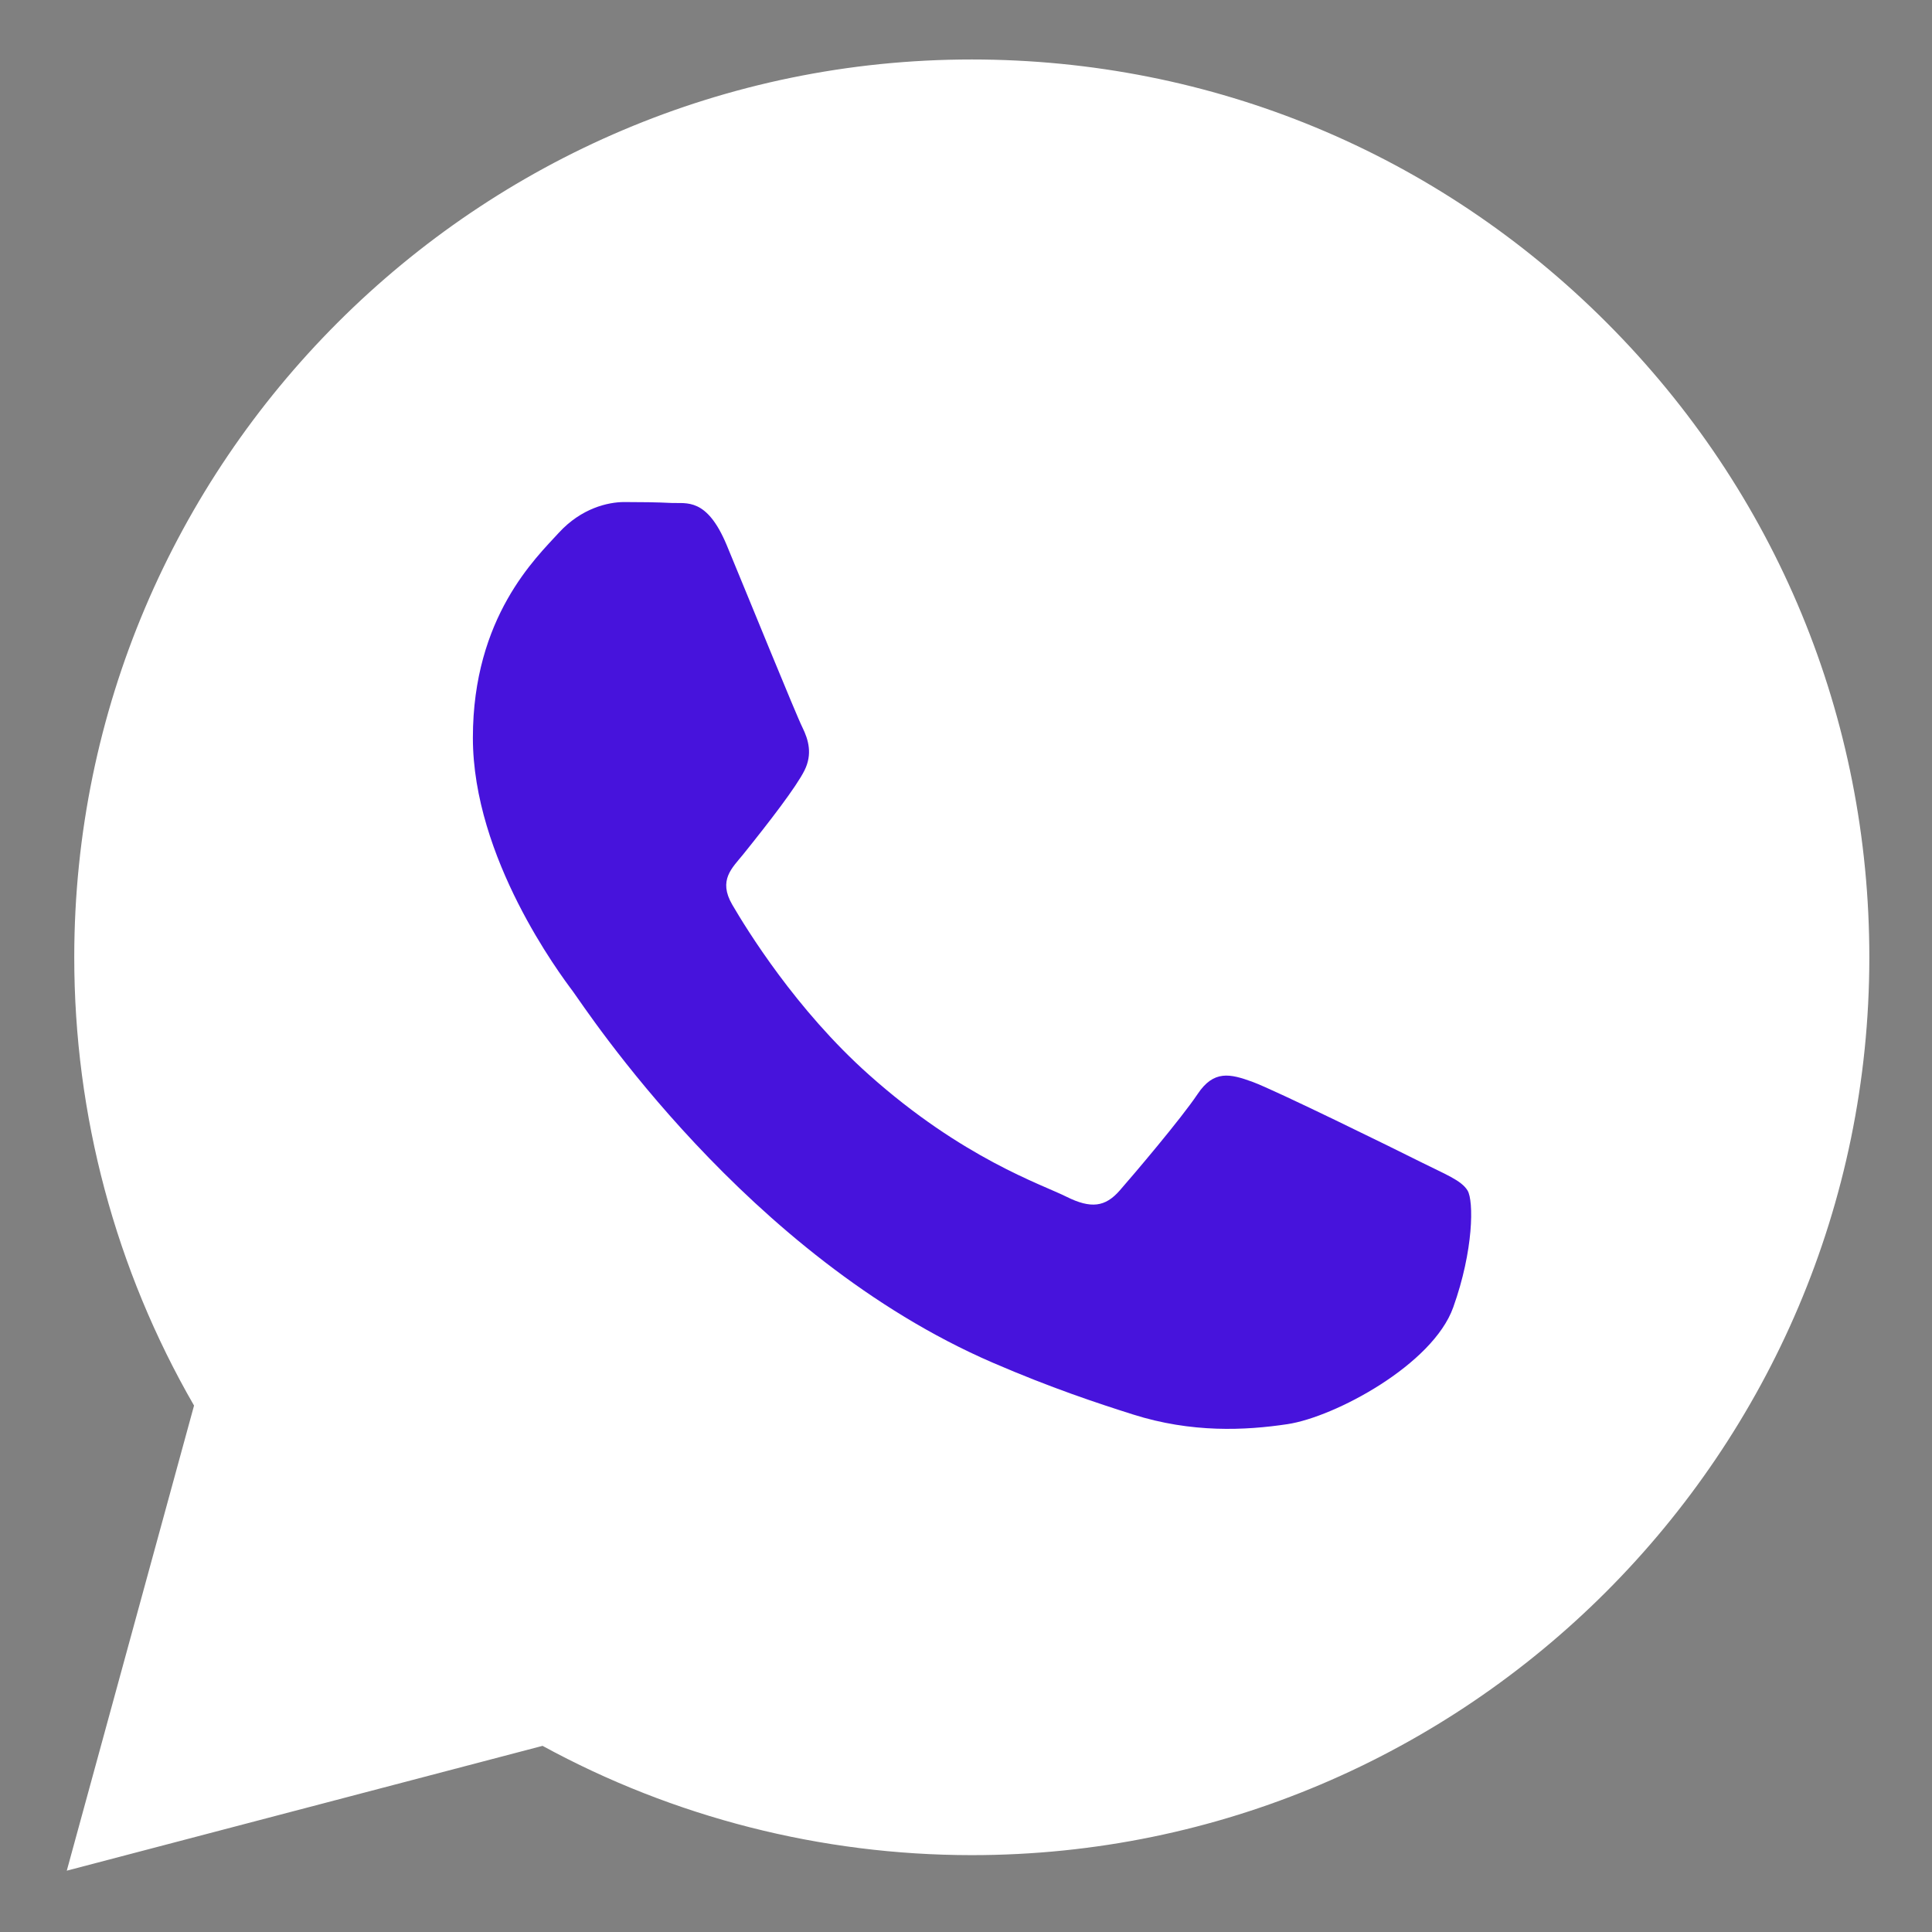 <svg width="23" height="23" viewBox="0 0 23 23" fill="none" xmlns="http://www.w3.org/2000/svg">
<rect x="0" y="0" width="23" height="23" fill="#808080" stroke="none"/>
<path fill-rule="evenodd" clip-rule="evenodd" d="M19.127 3.841C17.11 1.821 14.427 0.709 11.569 0.708C5.68 0.708 0.887 5.501 0.884 11.392C0.883 13.275 1.375 15.113 2.31 16.733L0.795 22.27L6.459 20.784C8.02 21.636 9.777 22.084 11.565 22.085H11.569C17.458 22.085 22.252 17.291 22.254 11.4C22.255 8.545 21.145 5.861 19.127 3.841ZM11.569 20.28H11.565C9.972 20.28 8.409 19.851 7.045 19.042L6.721 18.85L3.36 19.732L4.257 16.454L4.046 16.118C3.157 14.704 2.687 13.07 2.688 11.392C2.69 6.496 6.674 2.512 11.573 2.512C13.945 2.513 16.175 3.438 17.851 5.116C19.528 6.795 20.451 9.026 20.45 11.399C20.448 16.296 16.464 20.28 11.569 20.28Z" fill="white"/>
    <g>
        <svg  viewBox="0 -1 22 23" fill="none" xmlns="http://www.w3.org/2000/svg">
            <path d="M5.815 1.981L9.648 0.704L15.611 1.555L18.593 4.963L20.296 8.796V13.056L18.167 16.889L13.482 19.87L9.648 20.296L6.241 19.018H4.537L1.13 19.87L1.981 15.611L0.704 11.352L1.556 6.667L5.815 1.981Z" fill="white"/>
        </svg>
    </g>
    <g>
        <svg  viewBox="-5 0 21 11" fill="none" xmlns="http://www.w3.org/2000/svg">
            <path d="M8.616 6.76C8.861 6.85 10.174 7.495 10.44 7.629C10.707 7.763 10.885 7.829 10.952 7.941C11.019 8.052 11.019 8.587 10.796 9.21C10.574 9.834 9.507 10.403 8.994 10.48C8.534 10.549 7.952 10.577 7.313 10.374C6.925 10.251 6.428 10.087 5.791 9.812C3.113 8.655 1.363 5.959 1.23 5.78L1.228 5.777C1.086 5.588 0.14 4.325 0.14 3.019C0.14 1.705 0.83 1.059 1.074 0.791C1.319 0.524 1.608 0.457 1.786 0.457C1.964 0.457 2.142 0.459 2.298 0.467C2.462 0.475 2.682 0.405 2.899 0.925C3.121 1.46 3.655 2.774 3.722 2.907C3.788 3.041 3.833 3.197 3.744 3.375C3.655 3.553 3.366 3.929 3.077 4.288C2.958 4.435 2.804 4.566 2.959 4.833C3.115 5.1 3.651 5.975 4.445 6.682C5.464 7.592 6.325 7.874 6.592 8.008C6.859 8.141 7.014 8.119 7.17 7.941C7.326 7.763 7.837 7.161 8.016 6.894C8.193 6.627 8.372 6.671 8.616 6.76Z" fill="#4713DC"/>
        </svg>
    </g>
</svg>
